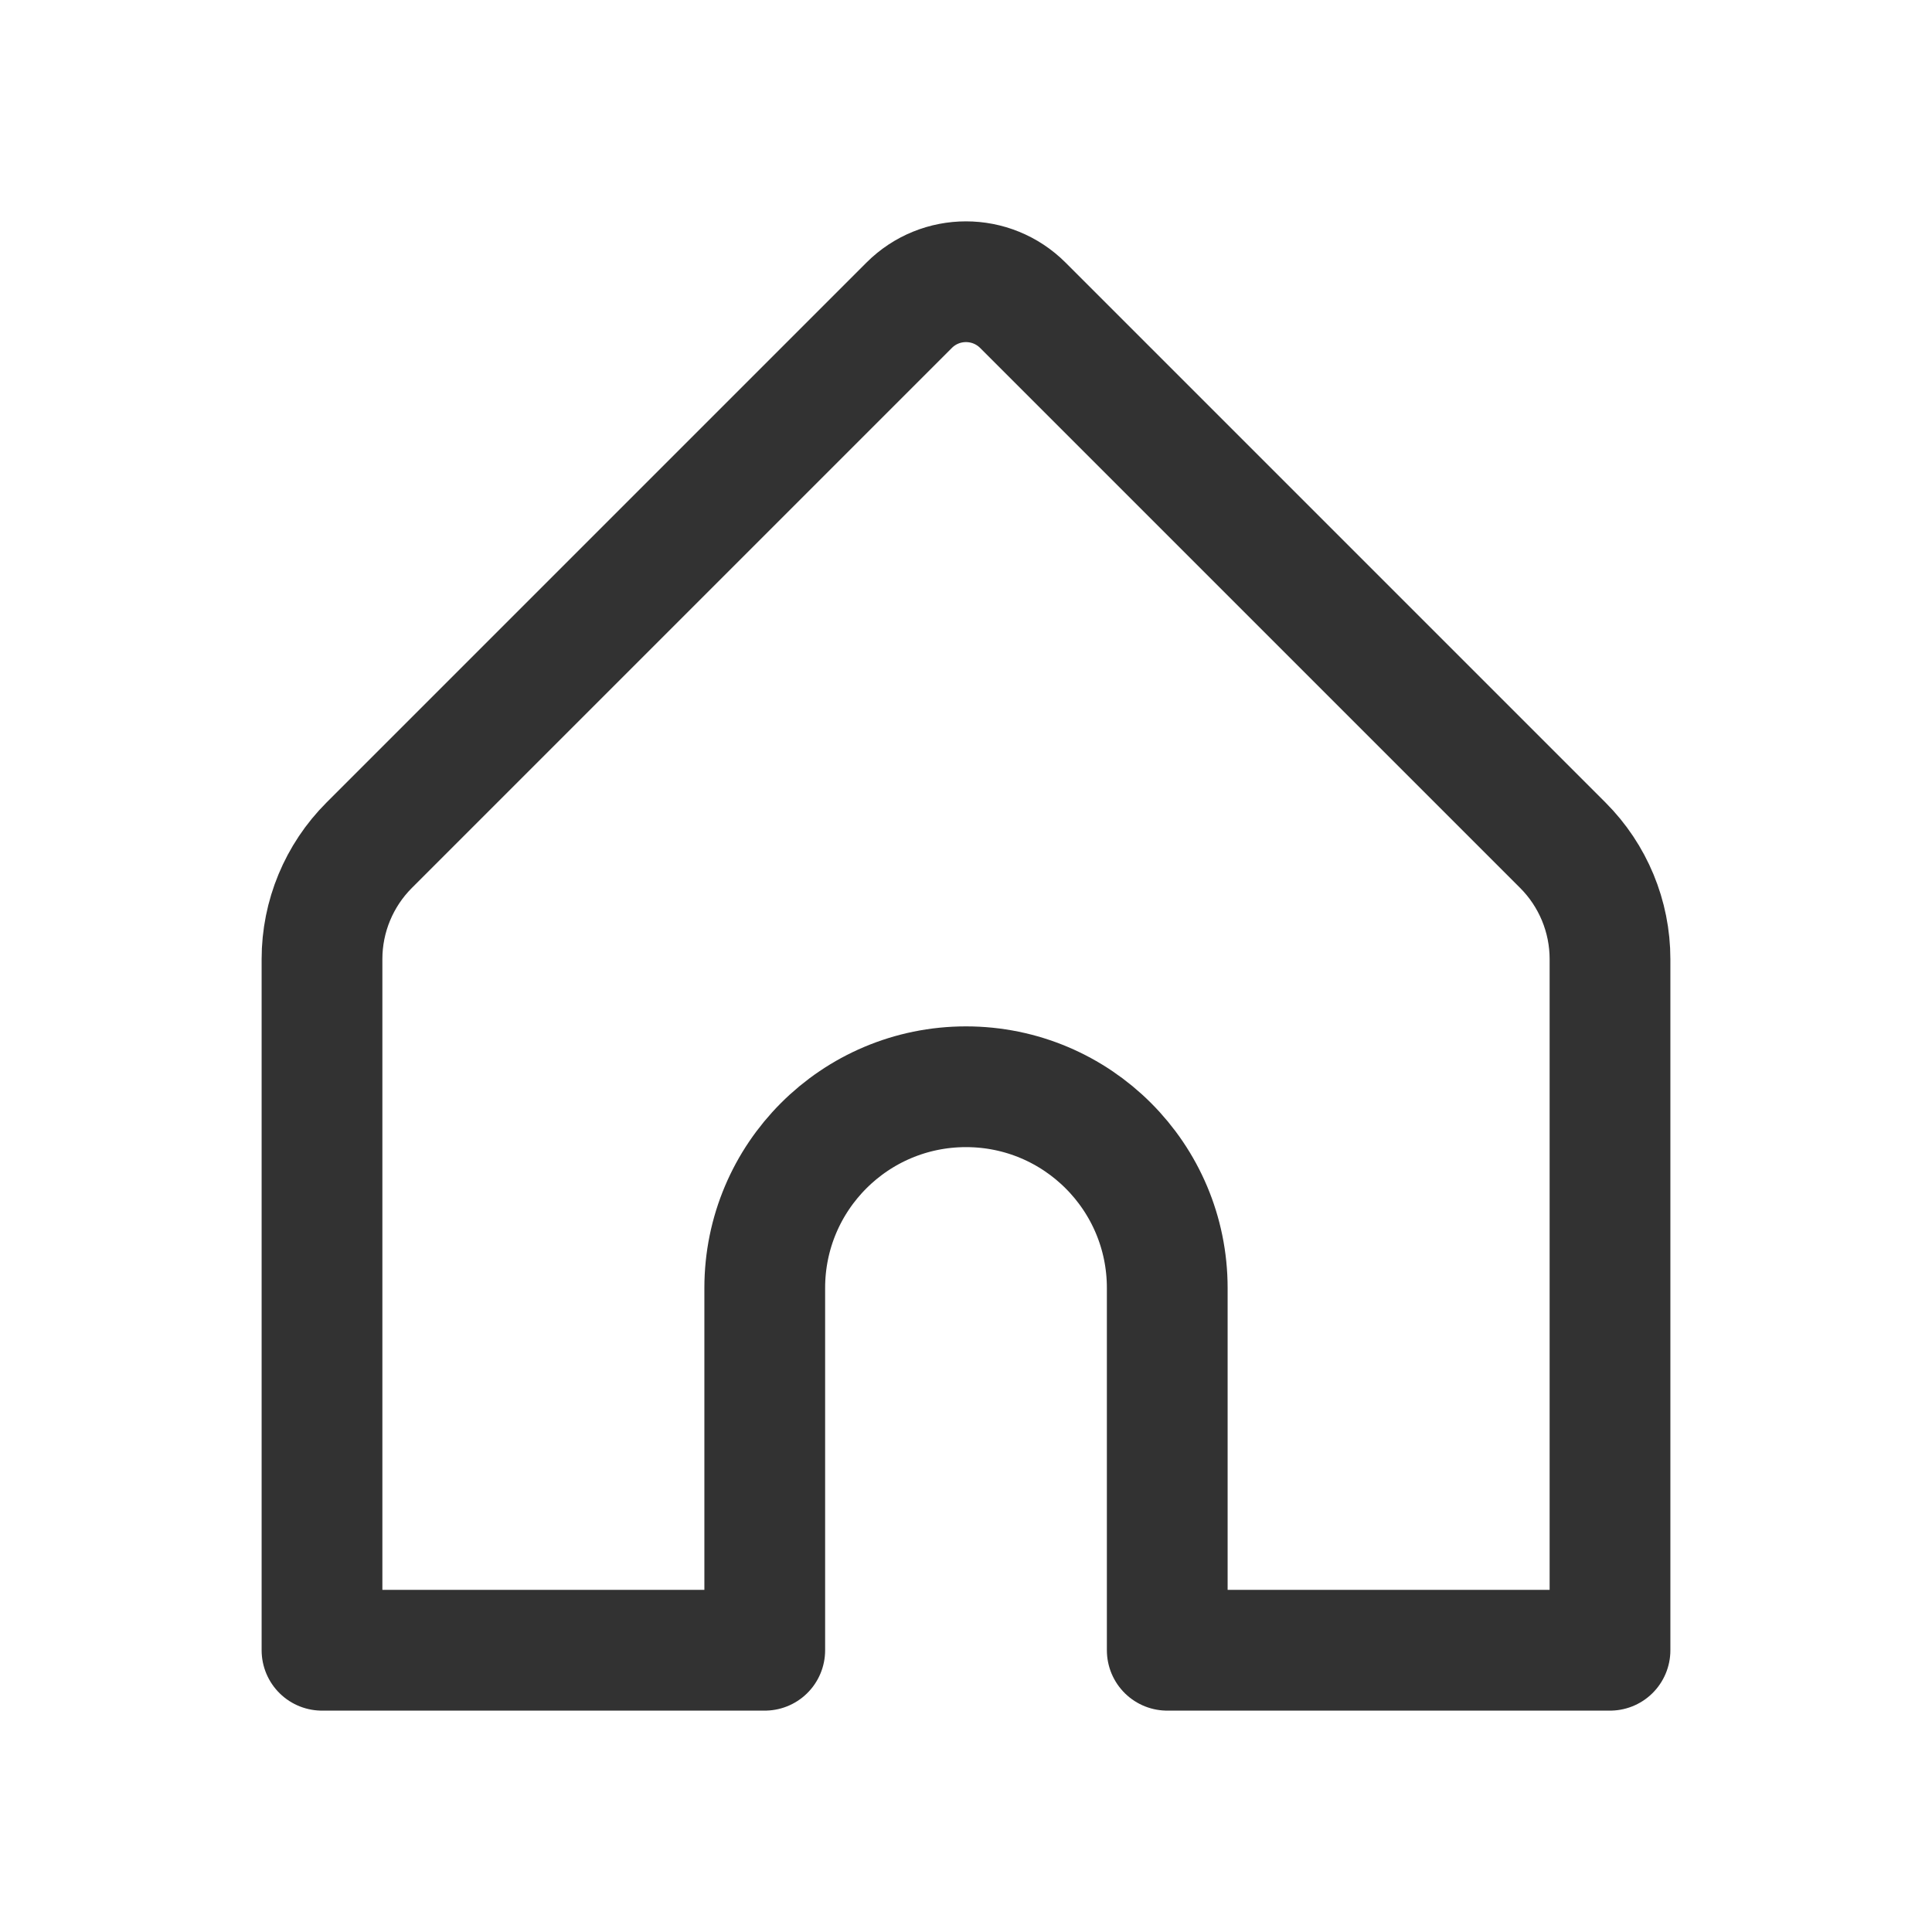 <?xml version="1.0" encoding="UTF-8"?><svg version="1.1" viewBox="0 0 24 24" xmlns="http://www.w3.org/2000/svg" xmlns:xlink="http://www.w3.org/1999/xlink"><path d="M9.5 20.5v-4.5c0-1.381 1.119-2.5 2.5-2.5v0c1.381 0 2.5 1.119 2.5 2.5v4.5h5.5v-8.586c0-.53-.211-1.039-.586-1.414l-6.707-6.707c-.391-.391-1.024-.391-1.414 0l-6.707 6.707c-.375.375-.586.884-.586 1.414v8.586h5.5Z" stroke-linecap="round" stroke-width="1.5" stroke="#323232" fill="none" stroke-linejoin="round"></path><rect width="24" height="24" fill="none"></rect></svg>